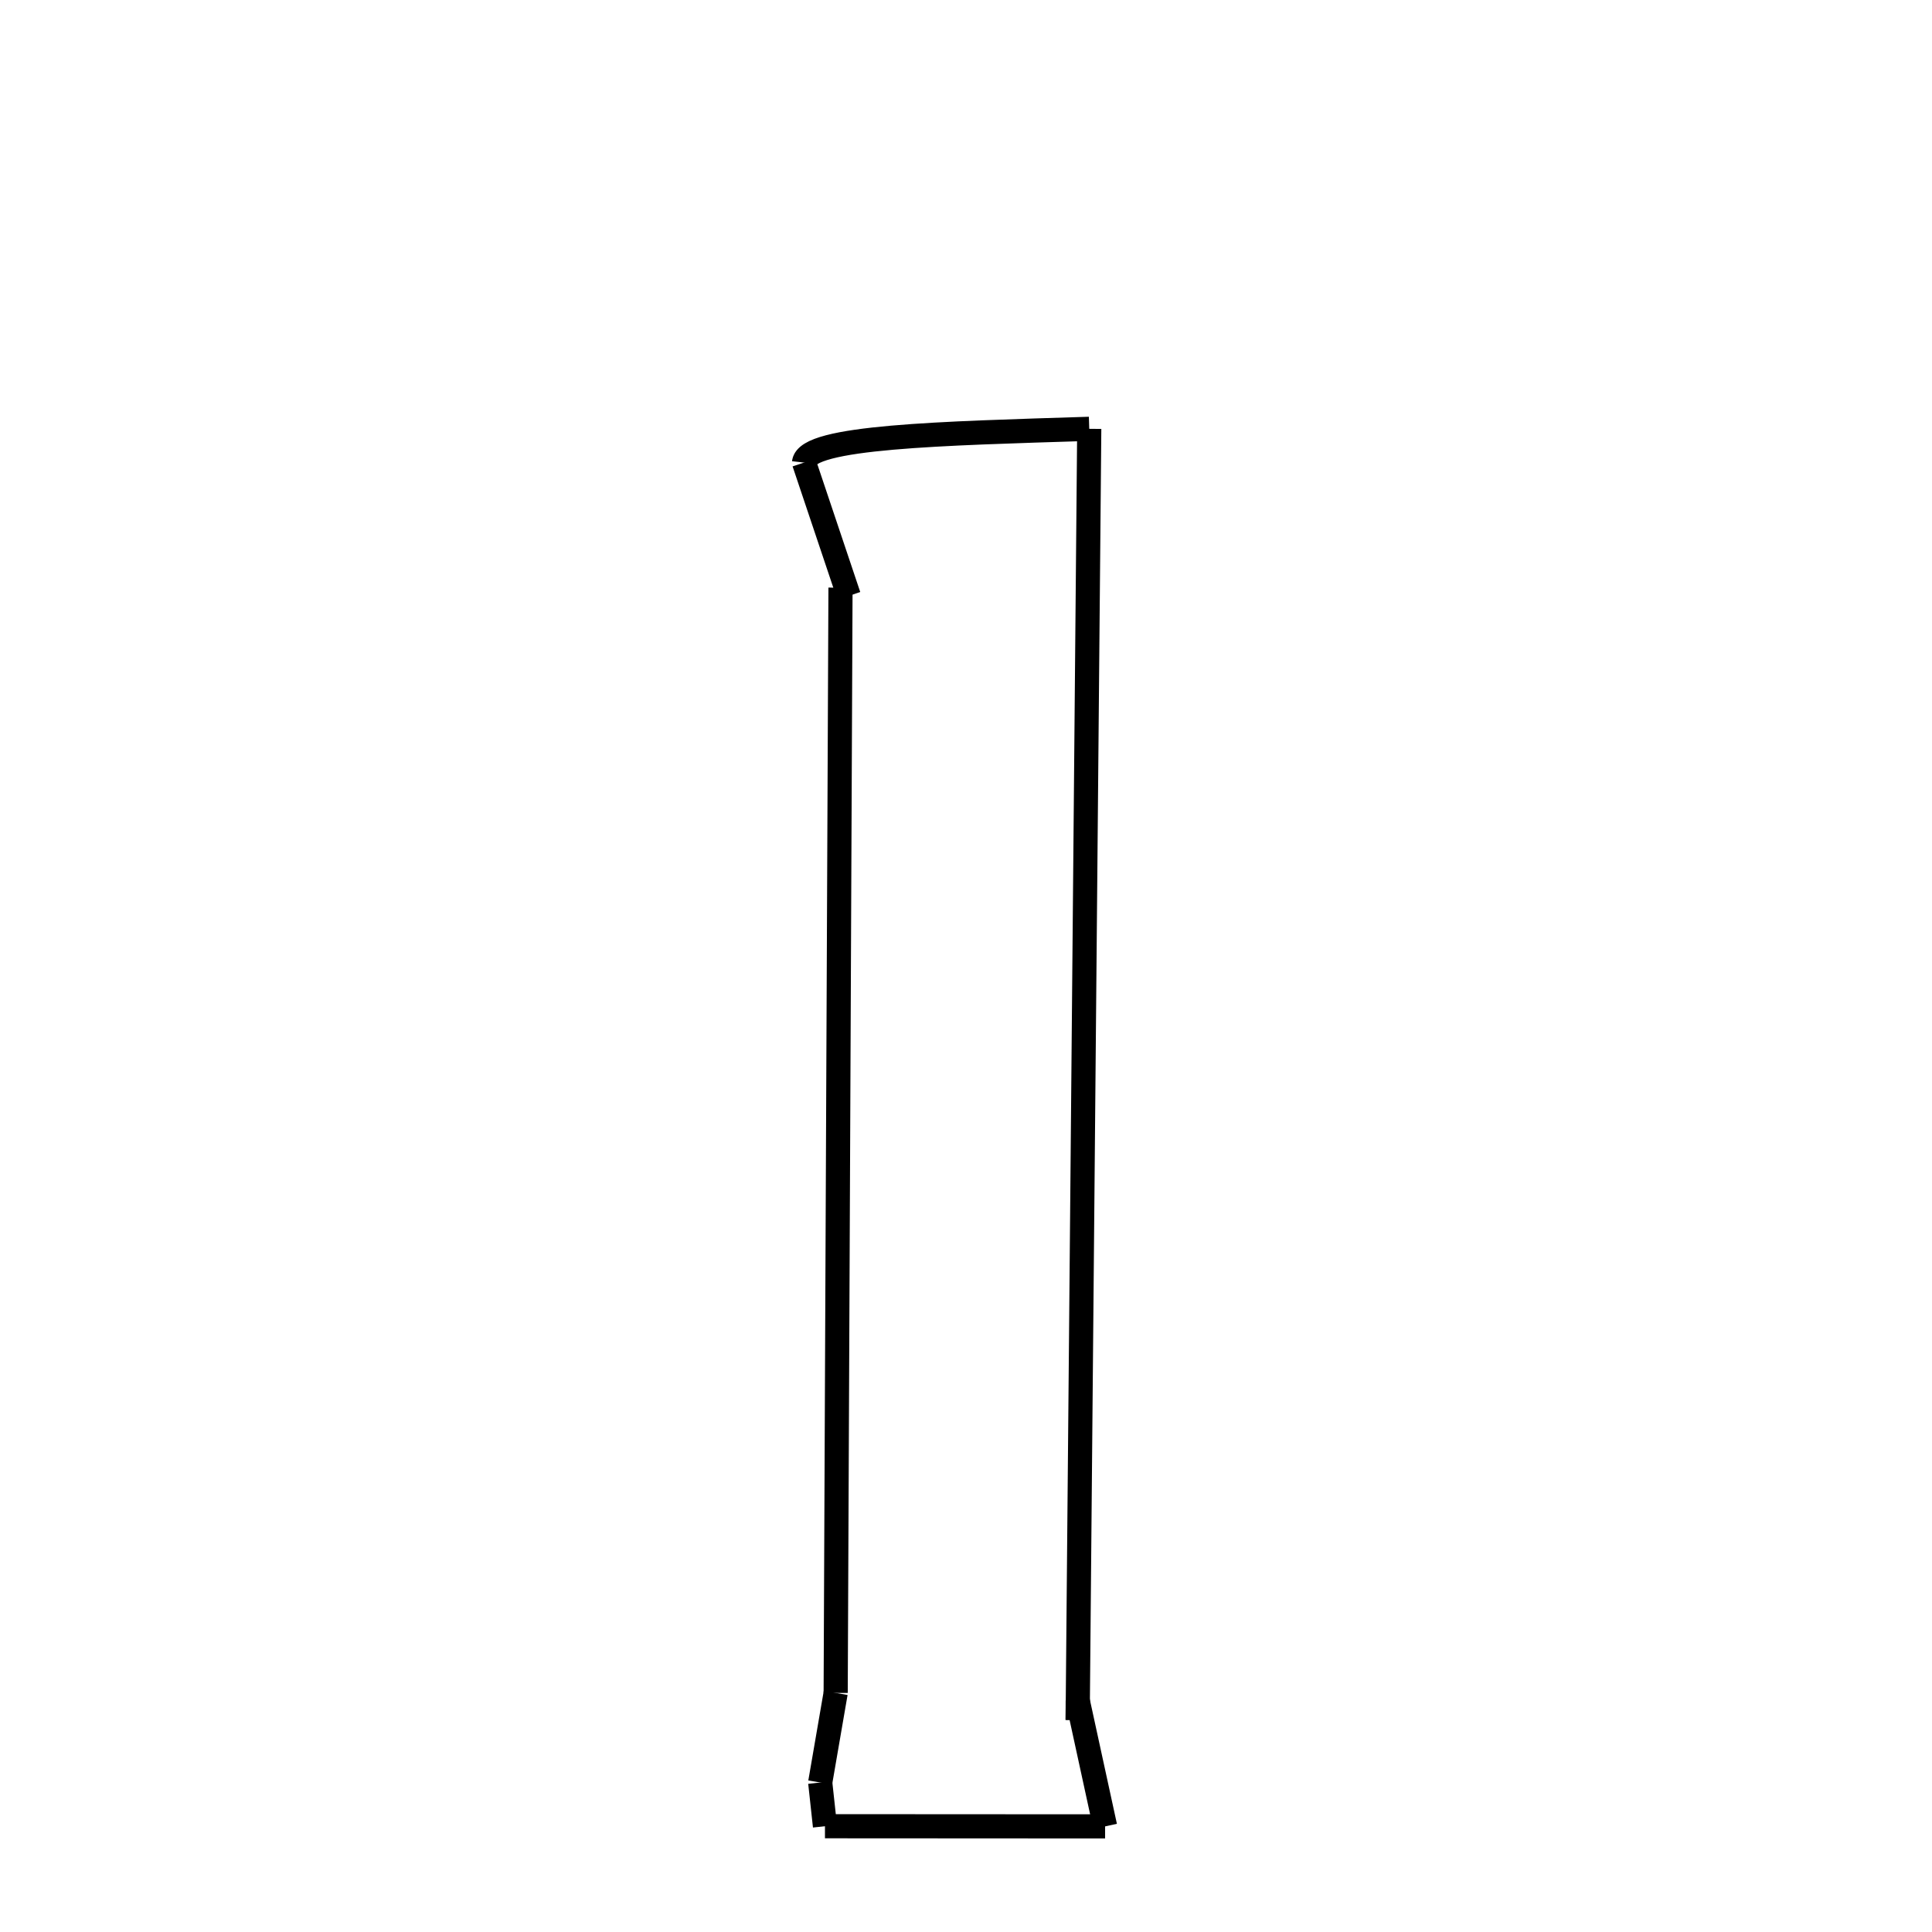 <svg xmlns="http://www.w3.org/2000/svg" xmlns:xlink="http://www.w3.org/1999/xlink" width="50px" height="50px" viewBox="0 0 24 24">
<style type="text/css">
.pen {
	stroke-dashoffset: 0;
	animation-duration: 10s;
	animation-iteration-count: 1000;
	animation-timing-function: ease;
}
.path00 {
		stroke-dasharray: 32;
		animation-name: dash00 
}
@keyframes dash00 {
	0.0% {
		stroke-dashoffset: 32;
	}
	37.934% {
		stroke-dashoffset: 0;
	}
}
.path01 {
		stroke-dasharray: 1;
		animation-name: dash01 
}
@keyframes dash01 {
	0%, 37.934% {
		stroke-dashoffset: 1;
	}
	38.501% {
		stroke-dashoffset: 0;
	}
}
.path02 {
		stroke-dasharray: 3;
		animation-name: dash02 
}
@keyframes dash02 {
	0%, 38.501% {
		stroke-dashoffset: 3;
	}
	42.282% {
		stroke-dashoffset: 0;
	}
}
.path03 {
		stroke-dasharray: 6;
		animation-name: dash03 
}
@keyframes dash03 {
	0%, 42.282% {
		stroke-dashoffset: 6;
	}
	50.512% {
		stroke-dashoffset: 0;
	}
}
.path04 {
		stroke-dasharray: 1;
		animation-name: dash04 
}
@keyframes dash04 {
	0%, 50.512% {
		stroke-dashoffset: 1;
	}
	51.803% {
		stroke-dashoffset: 0;
	}
}
.path05 {
		stroke-dasharray: 2;
		animation-name: dash05 
}
@keyframes dash05 {
	0%, 51.803% {
		stroke-dashoffset: 2;
	}
	54.475% {
		stroke-dashoffset: 0;
	}
}
.path06 {
		stroke-dasharray: 27;
		animation-name: dash06 
}
@keyframes dash06 {
	0%, 54.475% {
		stroke-dashoffset: 27;
	}
	86.945% {
		stroke-dashoffset: 0;
	}
}
.path07 {
		stroke-dasharray: 1;
		animation-name: dash07 
}
@keyframes dash07 {
	0%, 86.945% {
		stroke-dashoffset: 1;
	}
	87.287% {
		stroke-dashoffset: 0;
	}
}
.path08 {
		stroke-dasharray: 3;
		animation-name: dash08 
}
@keyframes dash08 {
	0%, 87.287% {
		stroke-dashoffset: 3;
	}
	91.419% {
		stroke-dashoffset: 0;
	}
}
.path09 {
		stroke-dasharray: 7;
		animation-name: dash09 
}
@keyframes dash09 {
	0%, 91.419% {
		stroke-dashoffset: 7;
	}
	100.0% {
		stroke-dashoffset: 0;
	}
}
</style>
<path class="pen path00" d="M 13.531 5.327 L 13.387 21.366 " fill="none" stroke="black" stroke-width="0.3"></path>
<path class="pen path01" d="M 13.387 21.366 L 13.388 21.126 " fill="none" stroke="black" stroke-width="0.3"></path>
<path class="pen path02" d="M 13.388 21.126 L 13.728 22.688 " fill="none" stroke="black" stroke-width="0.3"></path>
<path class="pen path03" d="M 13.728 22.688 L 10.248 22.686 " fill="none" stroke="black" stroke-width="0.3"></path>
<path class="pen path04" d="M 10.248 22.686 L 10.189 22.143 " fill="none" stroke="black" stroke-width="0.3"></path>
<path class="pen path05" d="M 10.189 22.143 L 10.381 21.03 " fill="none" stroke="black" stroke-width="0.3"></path>
<path class="pen path06" d="M 10.381 21.03 L 10.441 7.3 " fill="none" stroke="black" stroke-width="0.3"></path>
<path class="pen path07" d="M 10.441 7.3 L 10.544 7.402 " fill="none" stroke="black" stroke-width="0.3"></path>
<path class="pen path08" d="M 10.544 7.402 L 9.988 5.746 " fill="none" stroke="black" stroke-width="0.3"></path>
<path class="pen path09" d="M 9.988 5.746 C 10.024 5.423 11.691 5.385 13.531 5.327 " fill="none" stroke="black" stroke-width="0.3"></path>
</svg>
